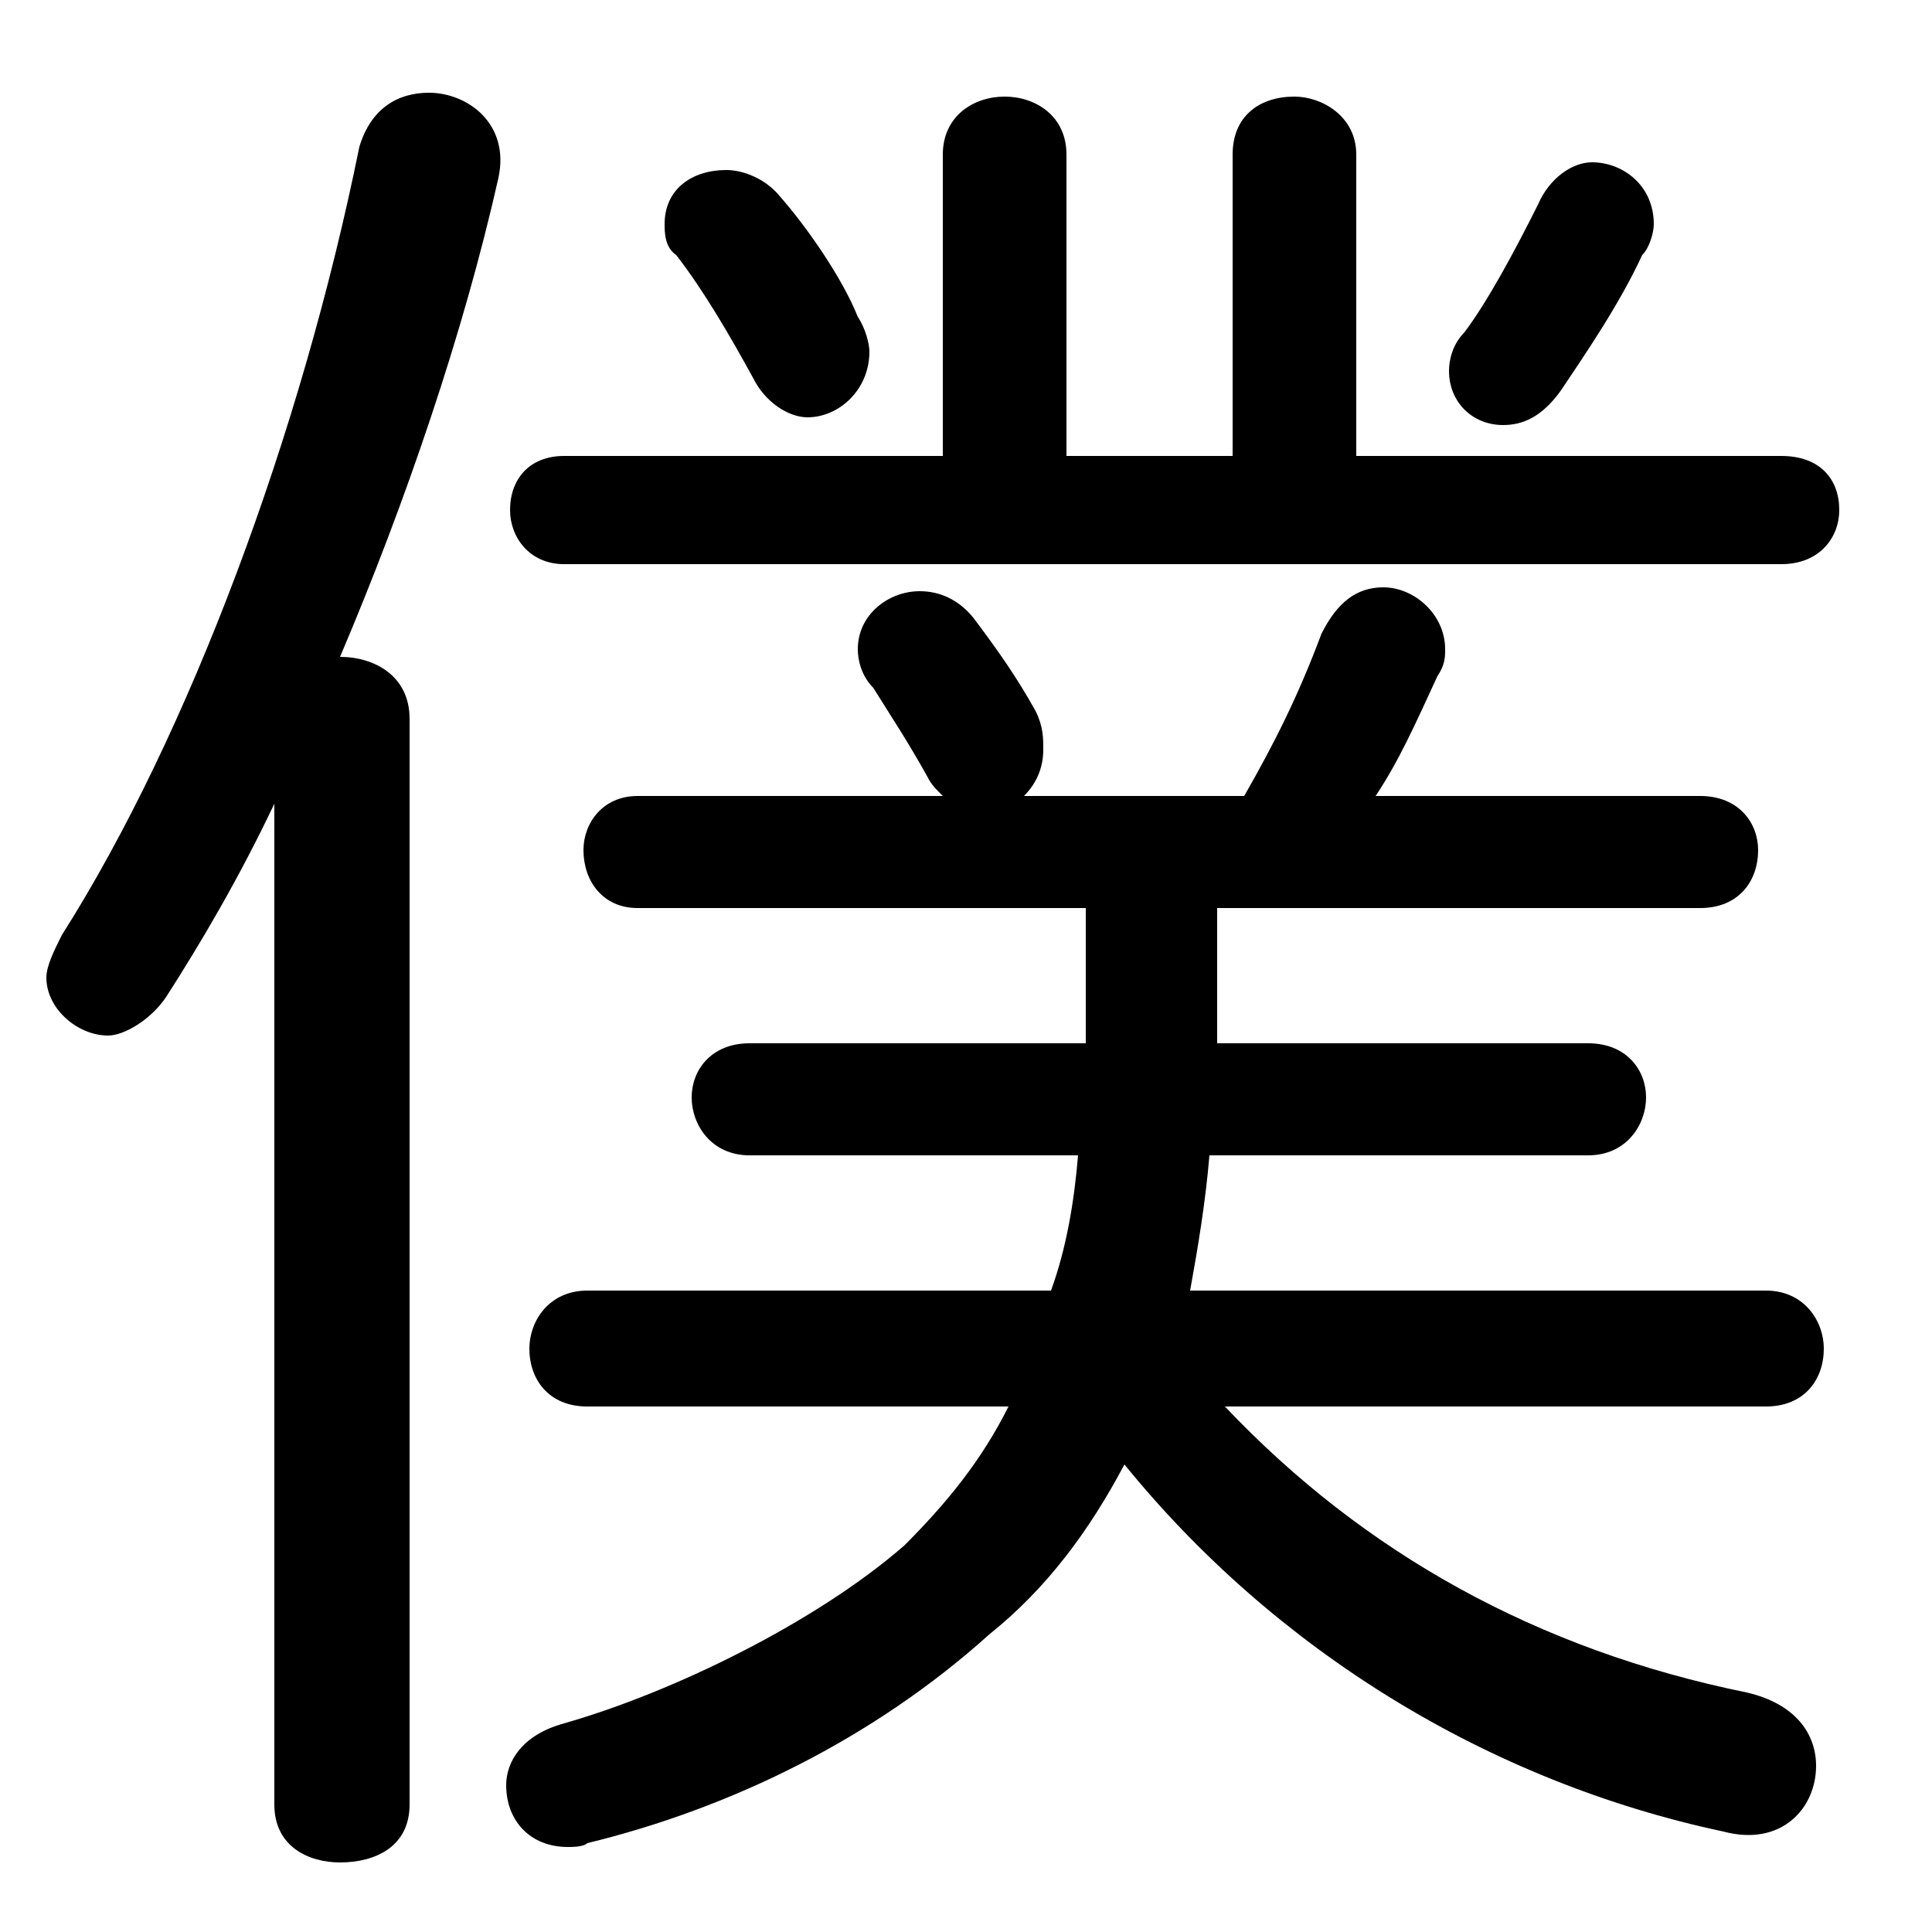 <svg xmlns="http://www.w3.org/2000/svg" viewBox="0 -44.0 50.0 50.0">
    <rect x="0" y="-44.0" width="50.0" height="50.0" fill="#808080" stroke="none"/>
    <g transform="scale(1, -1)">
        <!-- ボディの枠 -->
        <rect x="0" y="-6.0" width="50.0" height="50.0"
            stroke="white" fill="white"/>
        <!-- グリフ座標系の原点 -->
        <circle cx="0" cy="0" r="5" fill="white"/>
        <!-- グリフのアウトライン -->
        <g style="fill:black;stroke:#000000;stroke-width:0;stroke-linecap:round;stroke-linejoin:round;">
        <path d="M 45.7 7.6 C 46.7 7.6 47.2 8.3 47.2 9.1 C 47.2 9.8 46.7 10.6 45.7 10.6 L 30.8 10.6 C 31.0 11.7 31.2 12.9 31.3 14.1 L 41.1 14.1 C 42.1 14.1 42.6 14.9 42.6 15.6 C 42.6 16.3 42.1 17.0 41.1 17.0 L 31.5 17.0 C 31.5 17.4 31.5 17.9 31.5 18.4 L 31.5 20.5 L 44.0 20.5 C 45.0 20.5 45.5 21.2 45.5 22.0 C 45.5 22.7 45.0 23.4 44.0 23.4 L 35.6 23.4 C 36.2 24.3 36.6 25.2 37.2 26.5 C 37.4 26.8 37.4 27.0 37.4 27.2 C 37.4 28.1 36.6 28.8 35.8 28.8 C 35.1 28.8 34.6 28.4 34.2 27.6 C 33.6 26.0 33.0 24.8 32.2 23.4 L 26.5 23.4 C 26.8 23.7 27.0 24.1 27.0 24.6 C 27.0 24.9 27.0 25.2 26.8 25.6 C 26.3 26.5 25.8 27.2 25.2 28.0 C 24.8 28.5 24.3 28.7 23.8 28.7 C 23.0 28.7 22.2 28.1 22.2 27.2 C 22.2 26.9 22.3 26.5 22.6 26.2 C 23.1 25.4 23.5 24.8 24.0 23.9 C 24.1 23.7 24.2 23.6 24.4 23.4 L 16.5 23.4 C 15.6 23.4 15.1 22.7 15.1 22.0 C 15.1 21.2 15.6 20.5 16.5 20.5 L 28.1 20.5 L 28.1 18.8 C 28.1 18.2 28.1 17.6 28.1 17.0 L 19.4 17.0 C 18.4 17.0 17.9 16.3 17.9 15.6 C 17.9 14.9 18.4 14.1 19.4 14.1 L 27.9 14.1 C 27.8 12.9 27.6 11.7 27.2 10.6 L 15.2 10.6 C 14.2 10.6 13.7 9.8 13.7 9.1 C 13.7 8.3 14.2 7.6 15.2 7.6 L 26.1 7.6 C 25.4 6.2 24.5 5.1 23.4 4.0 C 21.1 2.0 17.4 0.2 14.6 -0.6 C 13.5 -0.9 13.1 -1.6 13.1 -2.2 C 13.1 -3.1 13.7 -3.8 14.7 -3.8 C 14.8 -3.8 15.1 -3.8 15.2 -3.7 C 18.9 -2.8 22.6 -1.0 25.6 1.7 C 27.1 2.9 28.2 4.4 29.1 6.1 C 33.0 1.3 38.5 -2.1 44.6 -3.4 C 46.1 -3.8 47.0 -2.8 47.0 -1.7 C 47.0 -0.9 46.5 -0.1 45.2 0.2 C 39.8 1.3 35.3 3.8 31.7 7.6 Z M 35.1 32.2 L 35.1 40.0 C 35.1 41.0 34.2 41.5 33.5 41.5 C 32.6 41.5 31.9 41.0 31.9 40.0 L 31.9 32.2 L 27.6 32.2 L 27.6 40.0 C 27.6 41.0 26.8 41.5 26.0 41.5 C 25.2 41.5 24.4 41.0 24.4 40.0 L 24.4 32.2 L 14.6 32.2 C 13.7 32.2 13.2 31.6 13.2 30.8 C 13.2 30.1 13.7 29.4 14.6 29.4 L 46.1 29.4 C 47.1 29.4 47.6 30.1 47.6 30.8 C 47.6 31.6 47.1 32.2 46.1 32.2 Z M 7.1 -2.7 C 7.1 -3.8 8.0 -4.2 8.8 -4.2 C 9.7 -4.2 10.6 -3.8 10.6 -2.7 L 10.6 25.4 C 10.6 26.5 9.7 27.0 8.8 27.0 C 10.5 31.0 12.0 35.4 12.9 39.4 C 13.2 40.8 12.1 41.6 11.1 41.6 C 10.3 41.6 9.6 41.2 9.3 40.2 C 7.8 32.8 4.9 25.0 1.6 19.8 C 1.4 19.4 1.2 19.0 1.2 18.7 C 1.2 17.9 2.0 17.2 2.8 17.2 C 3.2 17.2 3.9 17.6 4.3 18.2 C 5.2 19.6 6.2 21.3 7.1 23.2 Z M 20.2 38.9 C 19.8 39.4 19.2 39.6 18.8 39.6 C 17.9 39.6 17.2 39.1 17.2 38.2 C 17.2 38.0 17.2 37.6 17.5 37.4 C 18.2 36.5 18.9 35.3 19.5 34.2 C 19.8 33.6 20.4 33.2 20.9 33.2 C 21.7 33.2 22.5 33.9 22.5 34.9 C 22.5 35.1 22.4 35.5 22.2 35.8 C 21.8 36.8 20.9 38.1 20.2 38.9 Z M 39.8 38.7 C 39.2 37.5 38.5 36.2 37.9 35.4 C 37.6 35.1 37.5 34.7 37.5 34.4 C 37.5 33.6 38.1 33.0 38.9 33.0 C 39.4 33.0 39.9 33.2 40.4 33.9 C 41.0 34.8 41.9 36.1 42.5 37.4 C 42.7 37.6 42.8 38.0 42.8 38.2 C 42.8 39.2 42.0 39.8 41.2 39.8 C 40.7 39.8 40.1 39.4 39.8 38.7 Z"/>
    </g>
    </g>
</svg>
